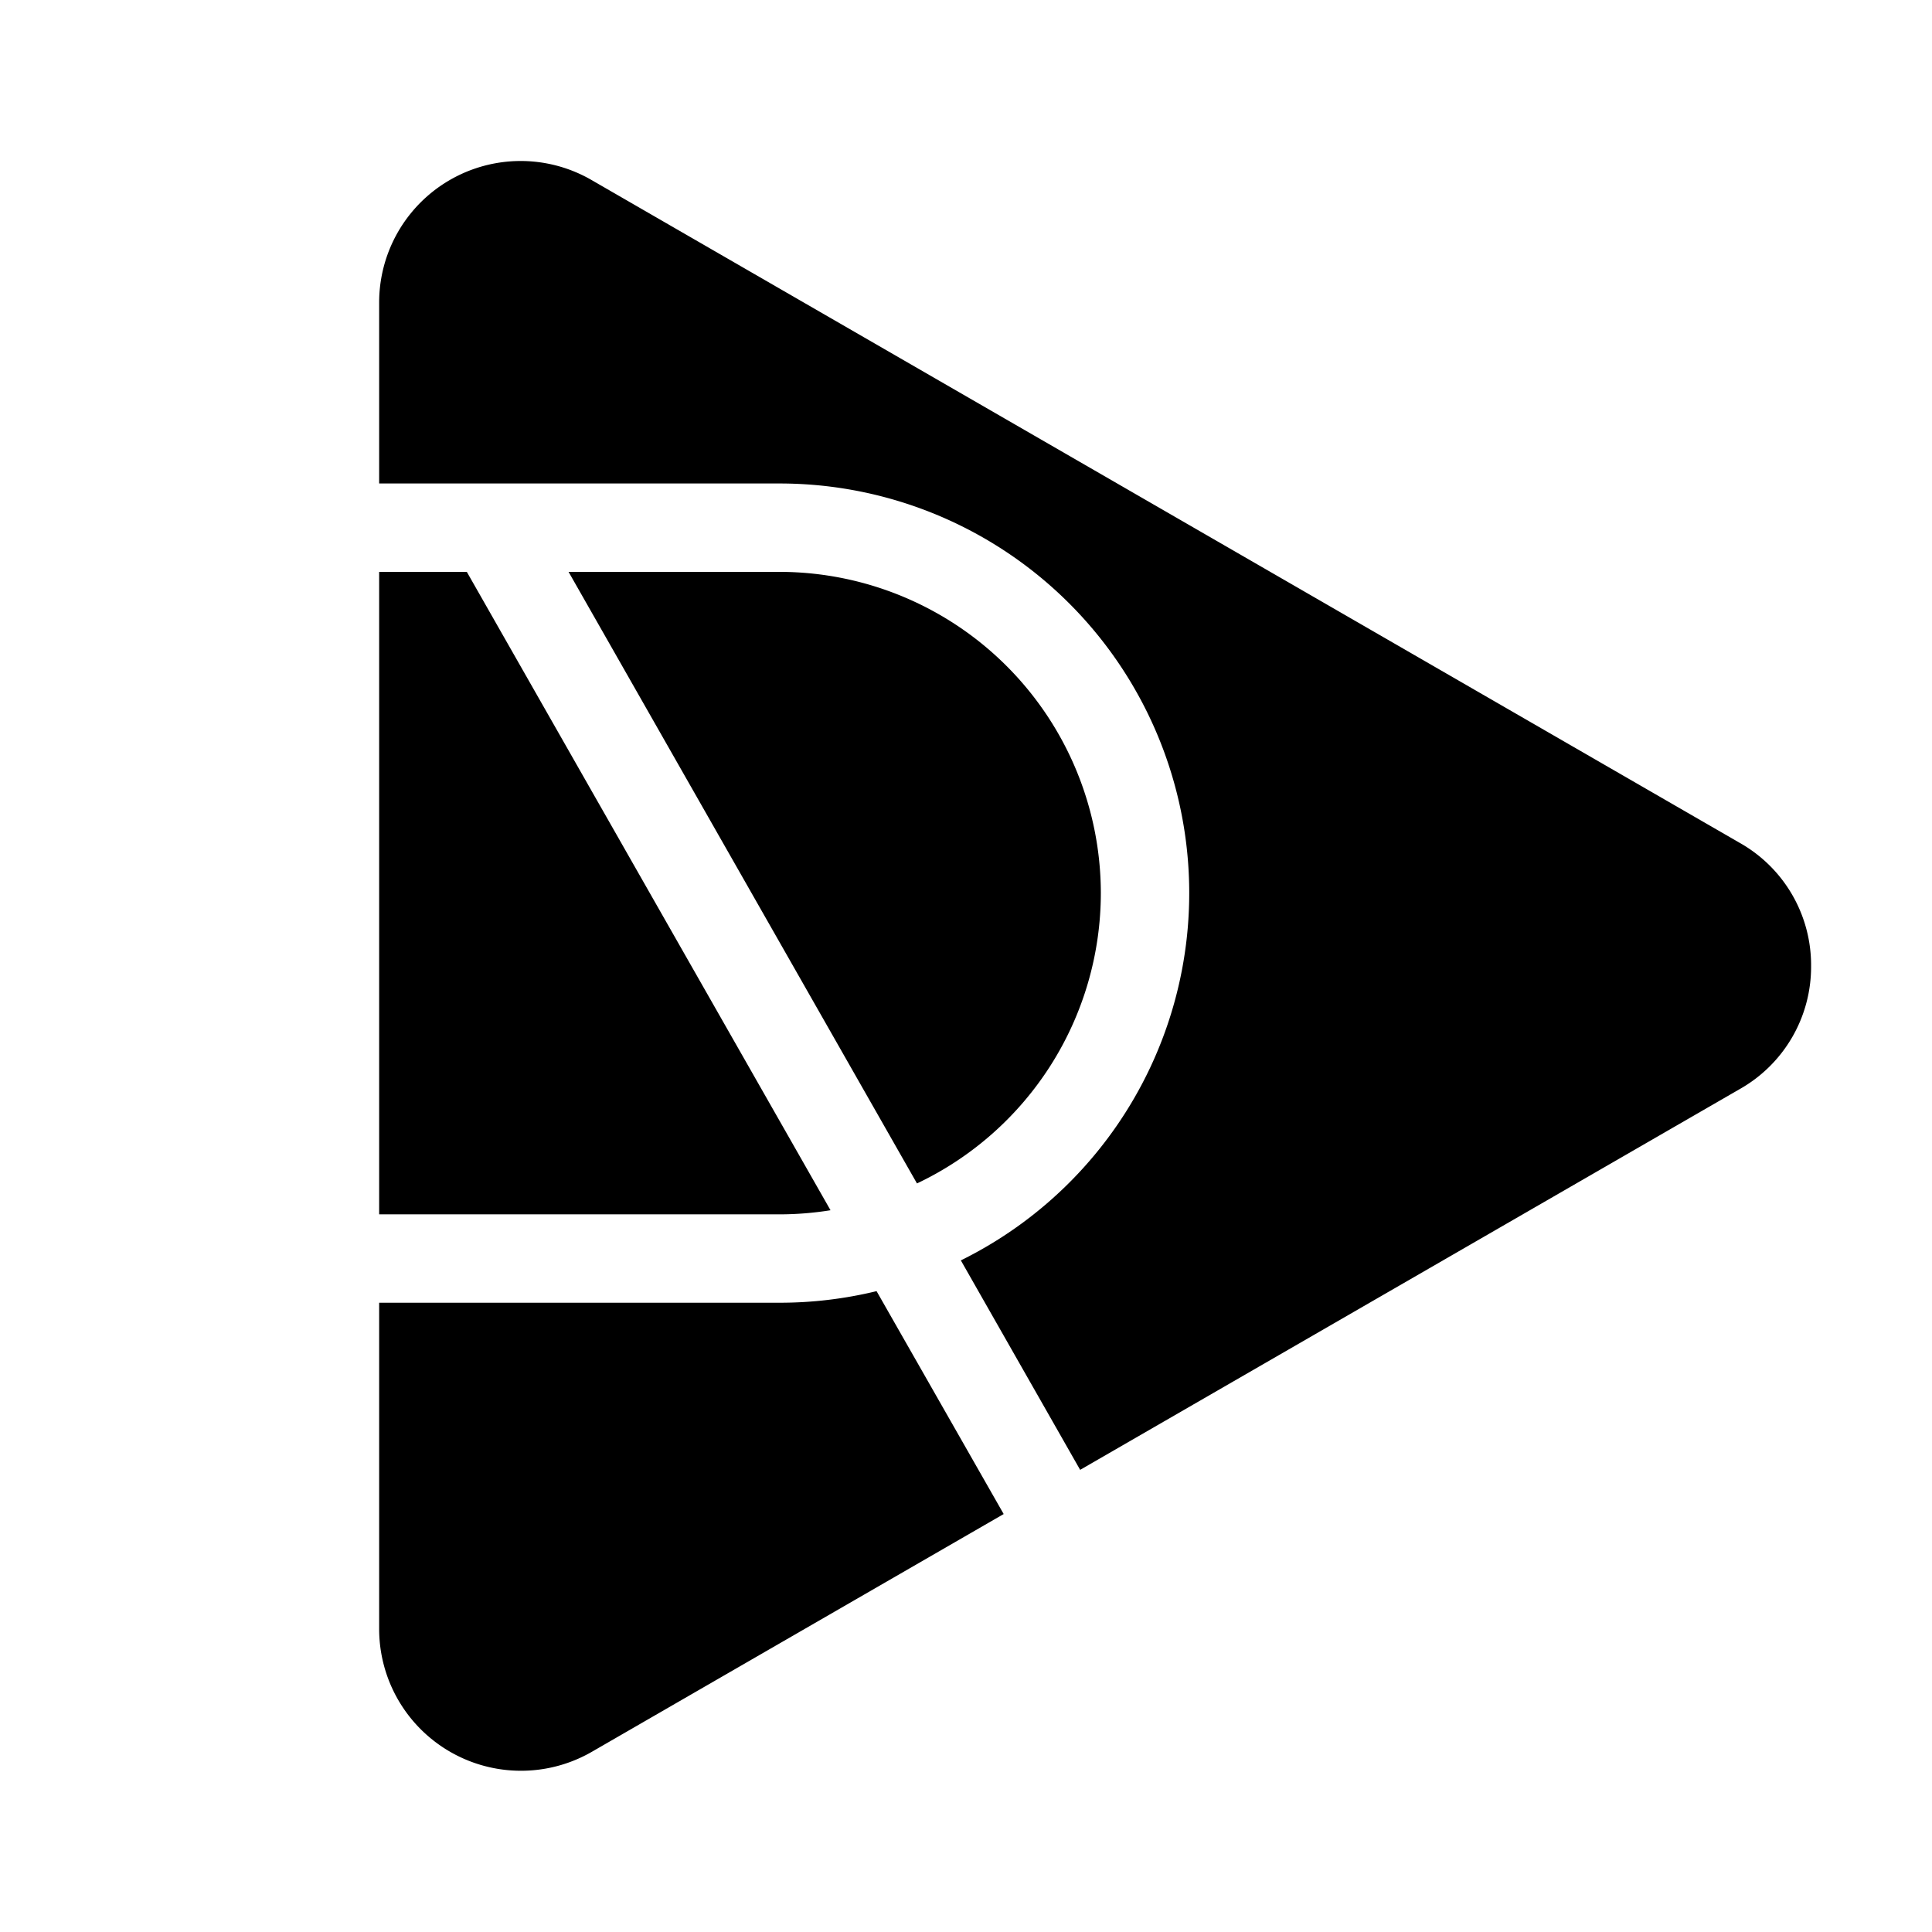 <svg xmlns="http://www.w3.org/2000/svg" id="Layer_1" data-name="Layer 1" viewBox="0 0 24 24"><path d="M22.498,12a1.744,1.744,0,0,1-.881,1.526L13.418,18.259,11.936,15.657a5.088,5.088,0,0,0-2.252-9.651H4.71V3.765A1.758,1.758,0,0,1,7.353,2.239l14.265,8.235A1.744,1.744,0,0,1,22.498,12ZM10.317,15.034,5.799,7.104H4.71v7.981H9.685A3.997,3.997,0,0,0,10.317,15.034ZM13.675,11.094A3.995,3.995,0,0,0,9.685,7.104H7.063l4.328,7.597A3.995,3.995,0,0,0,13.675,11.094ZM9.685,16.183H4.71v4.052a1.762,1.762,0,0,0,2.643,1.526l5.115-2.953L10.889,16.039A5.08,5.08,0,0,1,9.685,16.183Z"/></svg>
